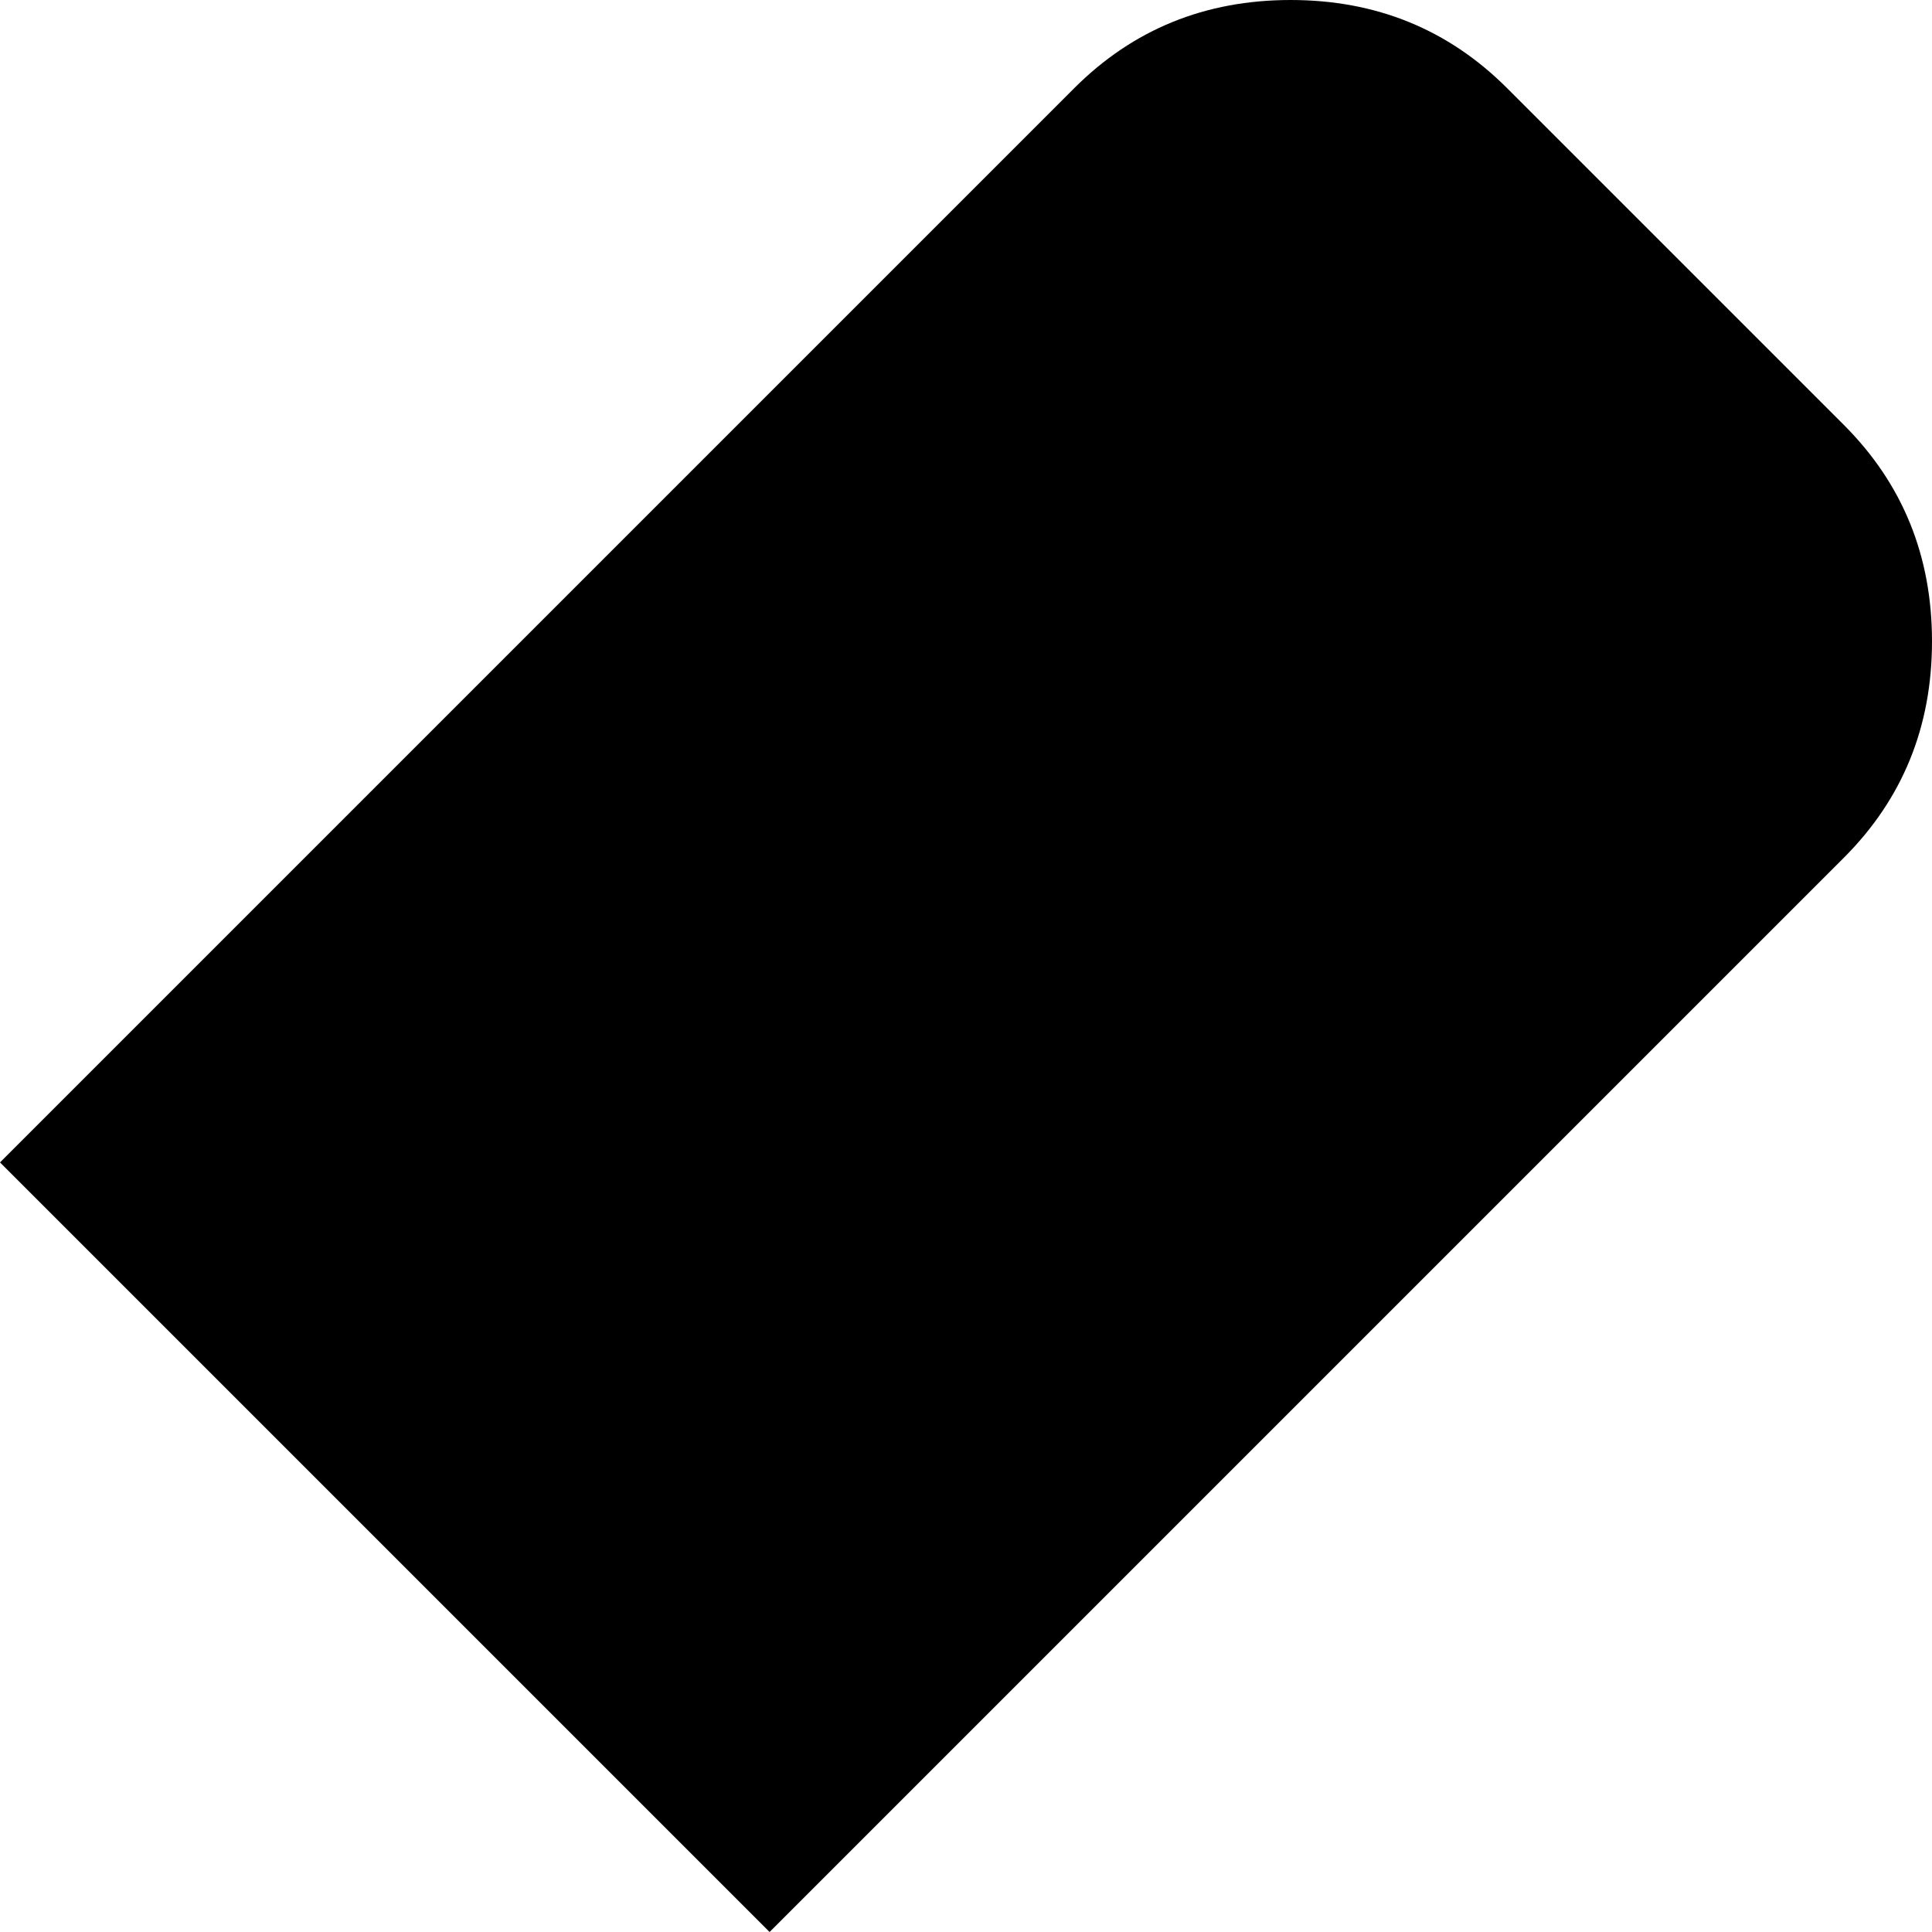 <svg xmlns="http://www.w3.org/2000/svg" viewBox="0 0 241 241">
    <path d="M 96 241 L 230 107 Q 241 96 241 80 Q 241 64 230 53 L 188 11 Q 177 0 161 0 Q 145 0 134 11 L 0 145 L 96 241 L 96 241 Z"/>
</svg>
